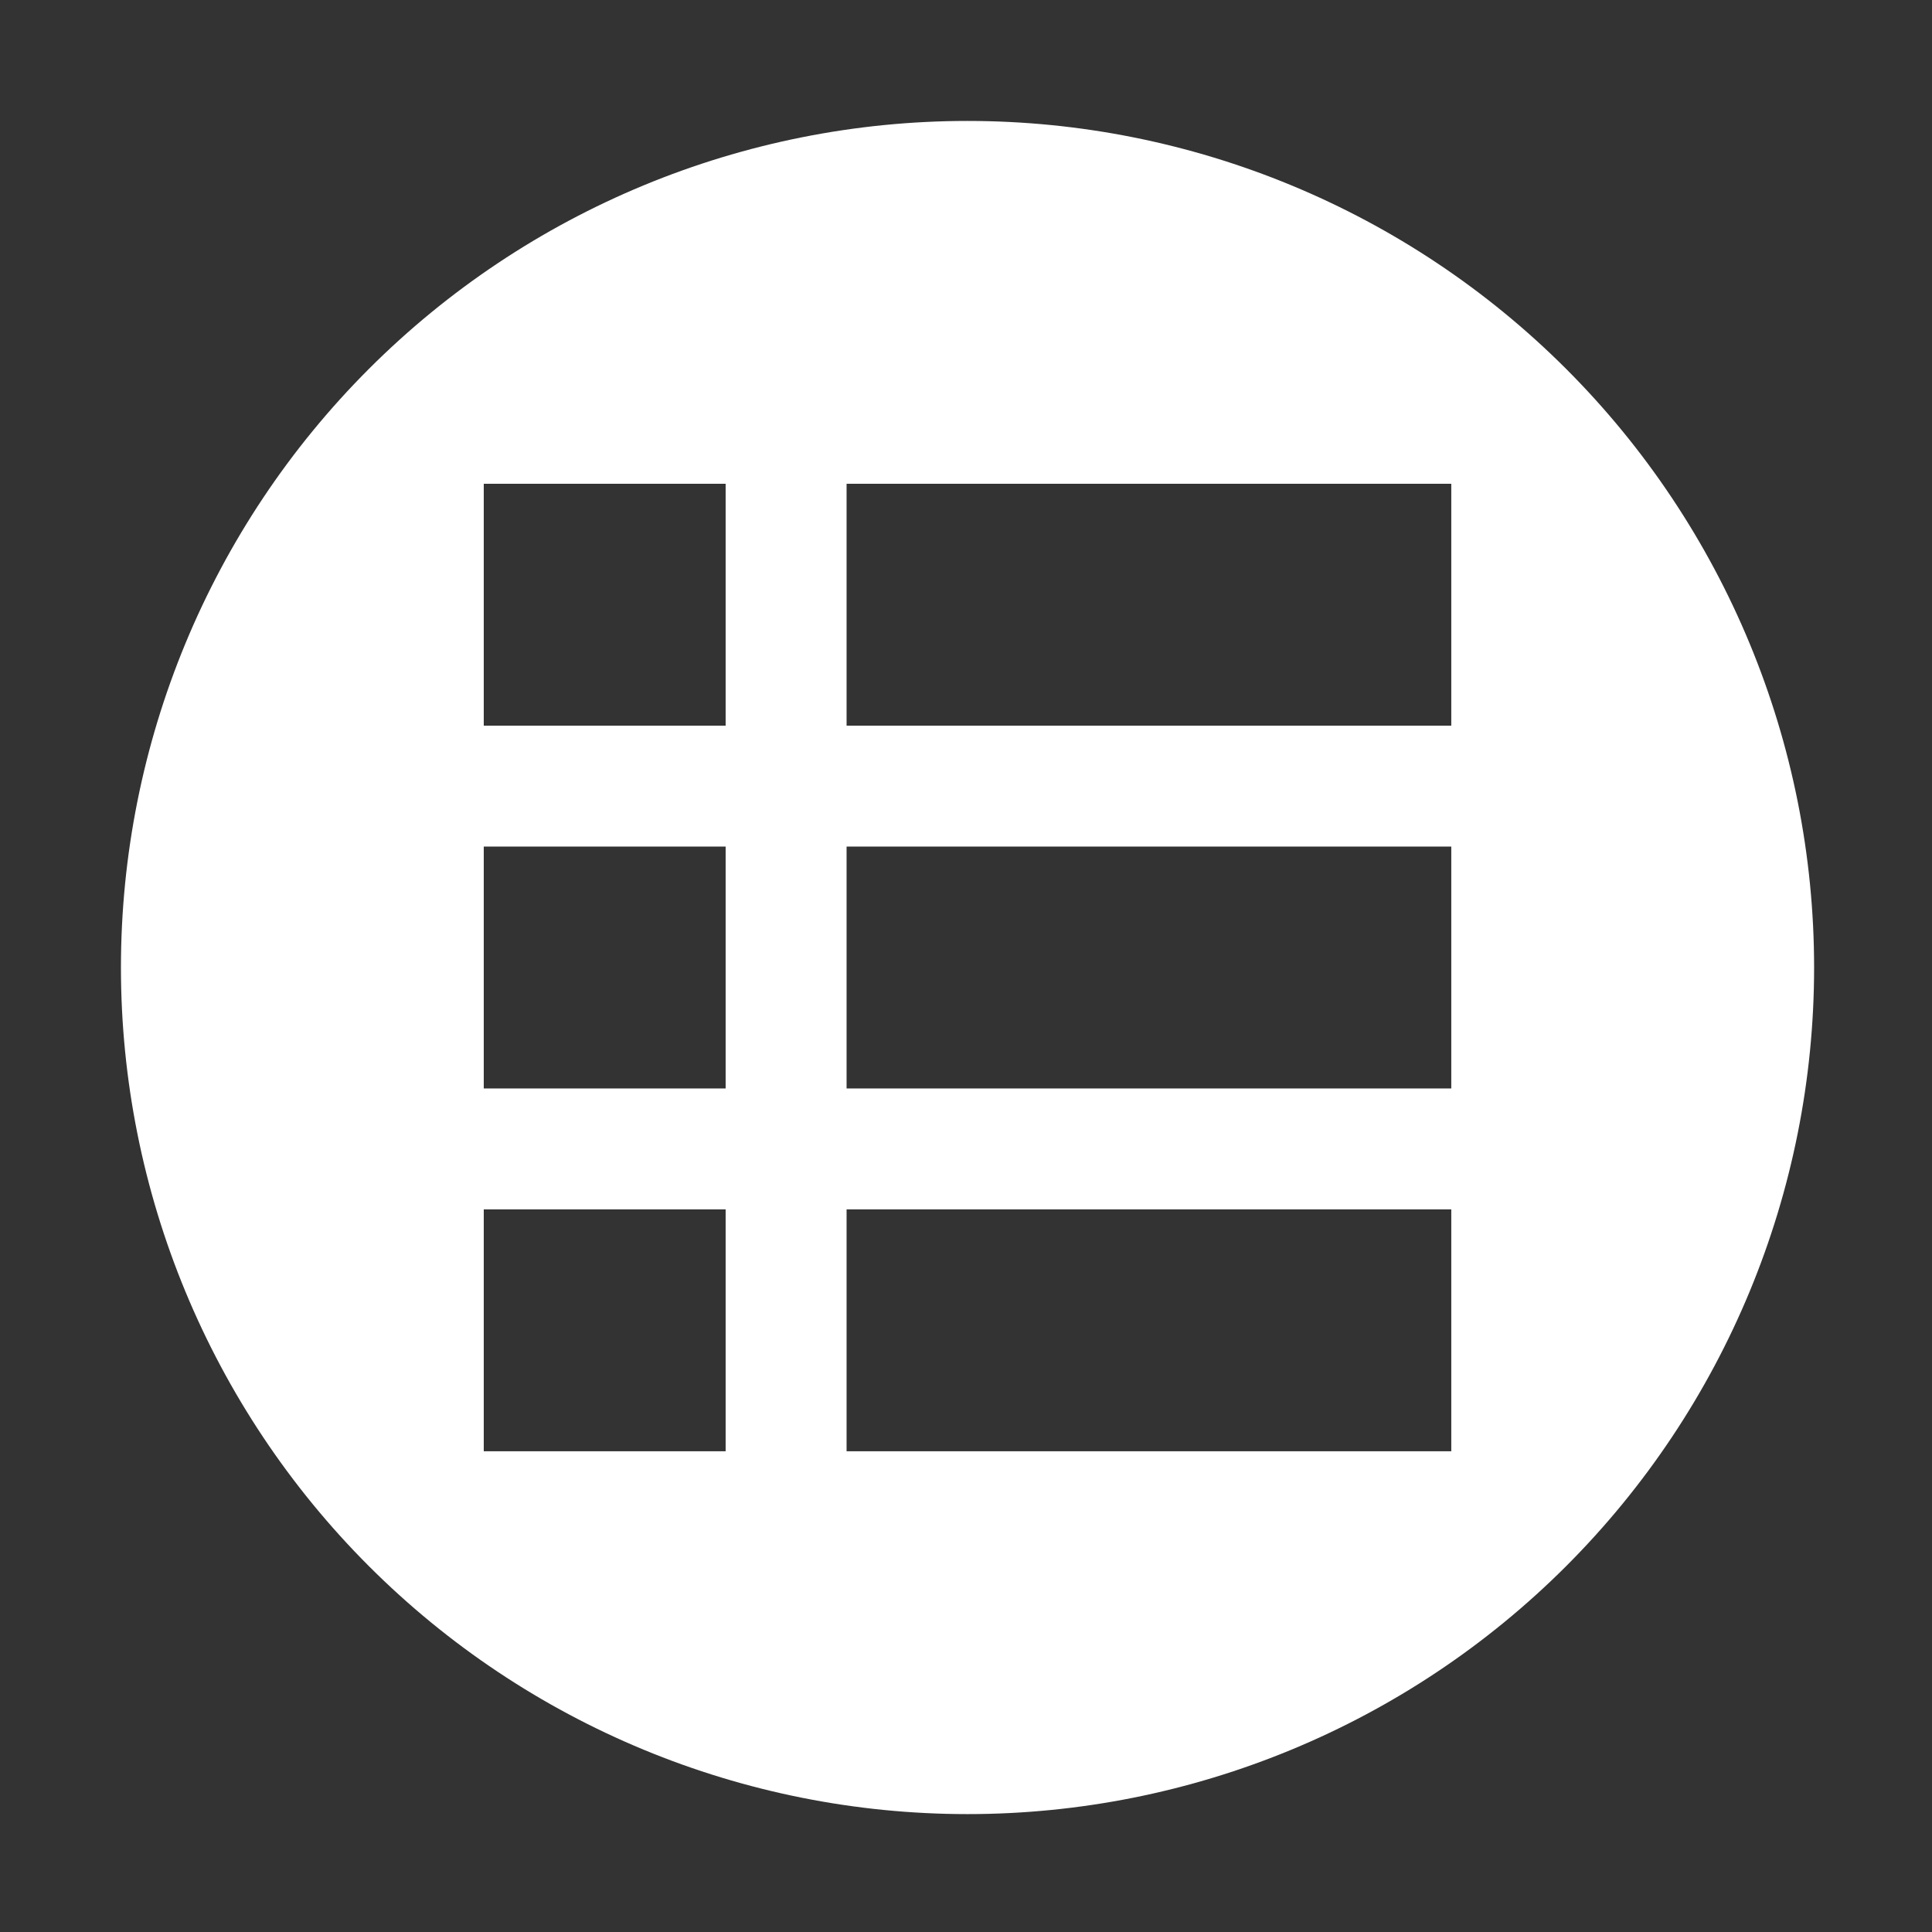 <?xml version="1.0" encoding="UTF-8" standalone="no"?>
<!-- Created with Inkscape (http://www.inkscape.org/) -->

<svg
   xmlns:dc="http://purl.org/dc/elements/1.1/"
   xmlns:cc="http://creativecommons.org/ns#"
   xmlns:rdf="http://www.w3.org/1999/02/22-rdf-syntax-ns#"
   xmlns:svg="http://www.w3.org/2000/svg"
   xmlns="http://www.w3.org/2000/svg"
   xmlns:sodipodi="http://sodipodi.sourceforge.net/DTD/sodipodi-0.dtd"
   xmlns:inkscape="http://www.inkscape.org/namespaces/inkscape"
   width="1024"
   height="1024"
   viewBox="0 0 270.933 270.933"
   version="1.1"
   id="svg8"
   inkscape:version="0.92.3 (2405546, 2018-03-11)"
   sodipodi:docname="grid-2x3-inverted-circle.svg"
   inkscape:export-filename="/data/1-ai-data/dev/wasta-images/wasta-images/2019-logos/w-dark-22.png"
   inkscape:export-xdpi="2.0599999"
   inkscape:export-ydpi="2.0599999"
   style="enable-background:new">
  <rect x="0" y="0" width="270.933" height="270.933" fill="#333333" stroke="none"/>
  <defs
     id="defs2" />
  <sodipodi:namedview
     id="base"
     pagecolor="#ffffff"
     bordercolor="#666666"
     borderopacity="1.0"
     inkscape:pageopacity="0.0"
     inkscape:pageshadow="2"
     inkscape:zoom="0.5"
     inkscape:cx="157.79379"
     inkscape:cy="745.06038"
     inkscape:document-units="px"
     inkscape:current-layer="g957"
     showgrid="false"
     units="px"
     inkscape:pagecheckerboard="true"
     inkscape:window-width="1920"
     inkscape:window-height="1019"
     inkscape:window-x="0"
     inkscape:window-y="0"
     inkscape:window-maximized="1"
     scale-x="0.265" />
  <g
     style="display:inline"
     inkscape:label="grid 2x3 inverted circle"
     id="g957"
     inkscape:groupmode="layer">
    <path
       inkscape:connector-curvature="0"
       id="path955"
       transform="scale(0.265)"
       d="M 512,64 C 393.183,64 279.232,111.2 195.216,195.216 111.2,279.232 64,393.183 64,512 64,630.817 111.2,744.768 195.216,828.784 279.232,912.8 393.183,960 512,960 630.817,960 744.768,912.8 828.784,828.784 912.8,744.768 960,630.817 960,512 960,393.183 912.8,279.232 828.784,195.216 744.768,111.2 630.817,64 512,64 Z M 256,256 H 384 V 384 H 256 Z m 192,0 H 768 V 384 H 448 Z M 256,448 H 384 V 576 H 256 Z m 192,0 H 768 V 576 H 448 Z M 256,640 H 384 V 768 H 256 Z m 192,0 H 768 V 768 H 448 Z"
       style="opacity:1;fill:#ffffff;fill-opacity:1;stroke:none;stroke-width:18.667;stroke-linecap:round;stroke-linejoin:miter;stroke-miterlimit:4;stroke-dasharray:none;stroke-dashoffset:0;stroke-opacity:1"
       sodipodi:nodetypes="ssssssssscccccccccccccccccccccccccccccc" />
  </g>
</svg>

